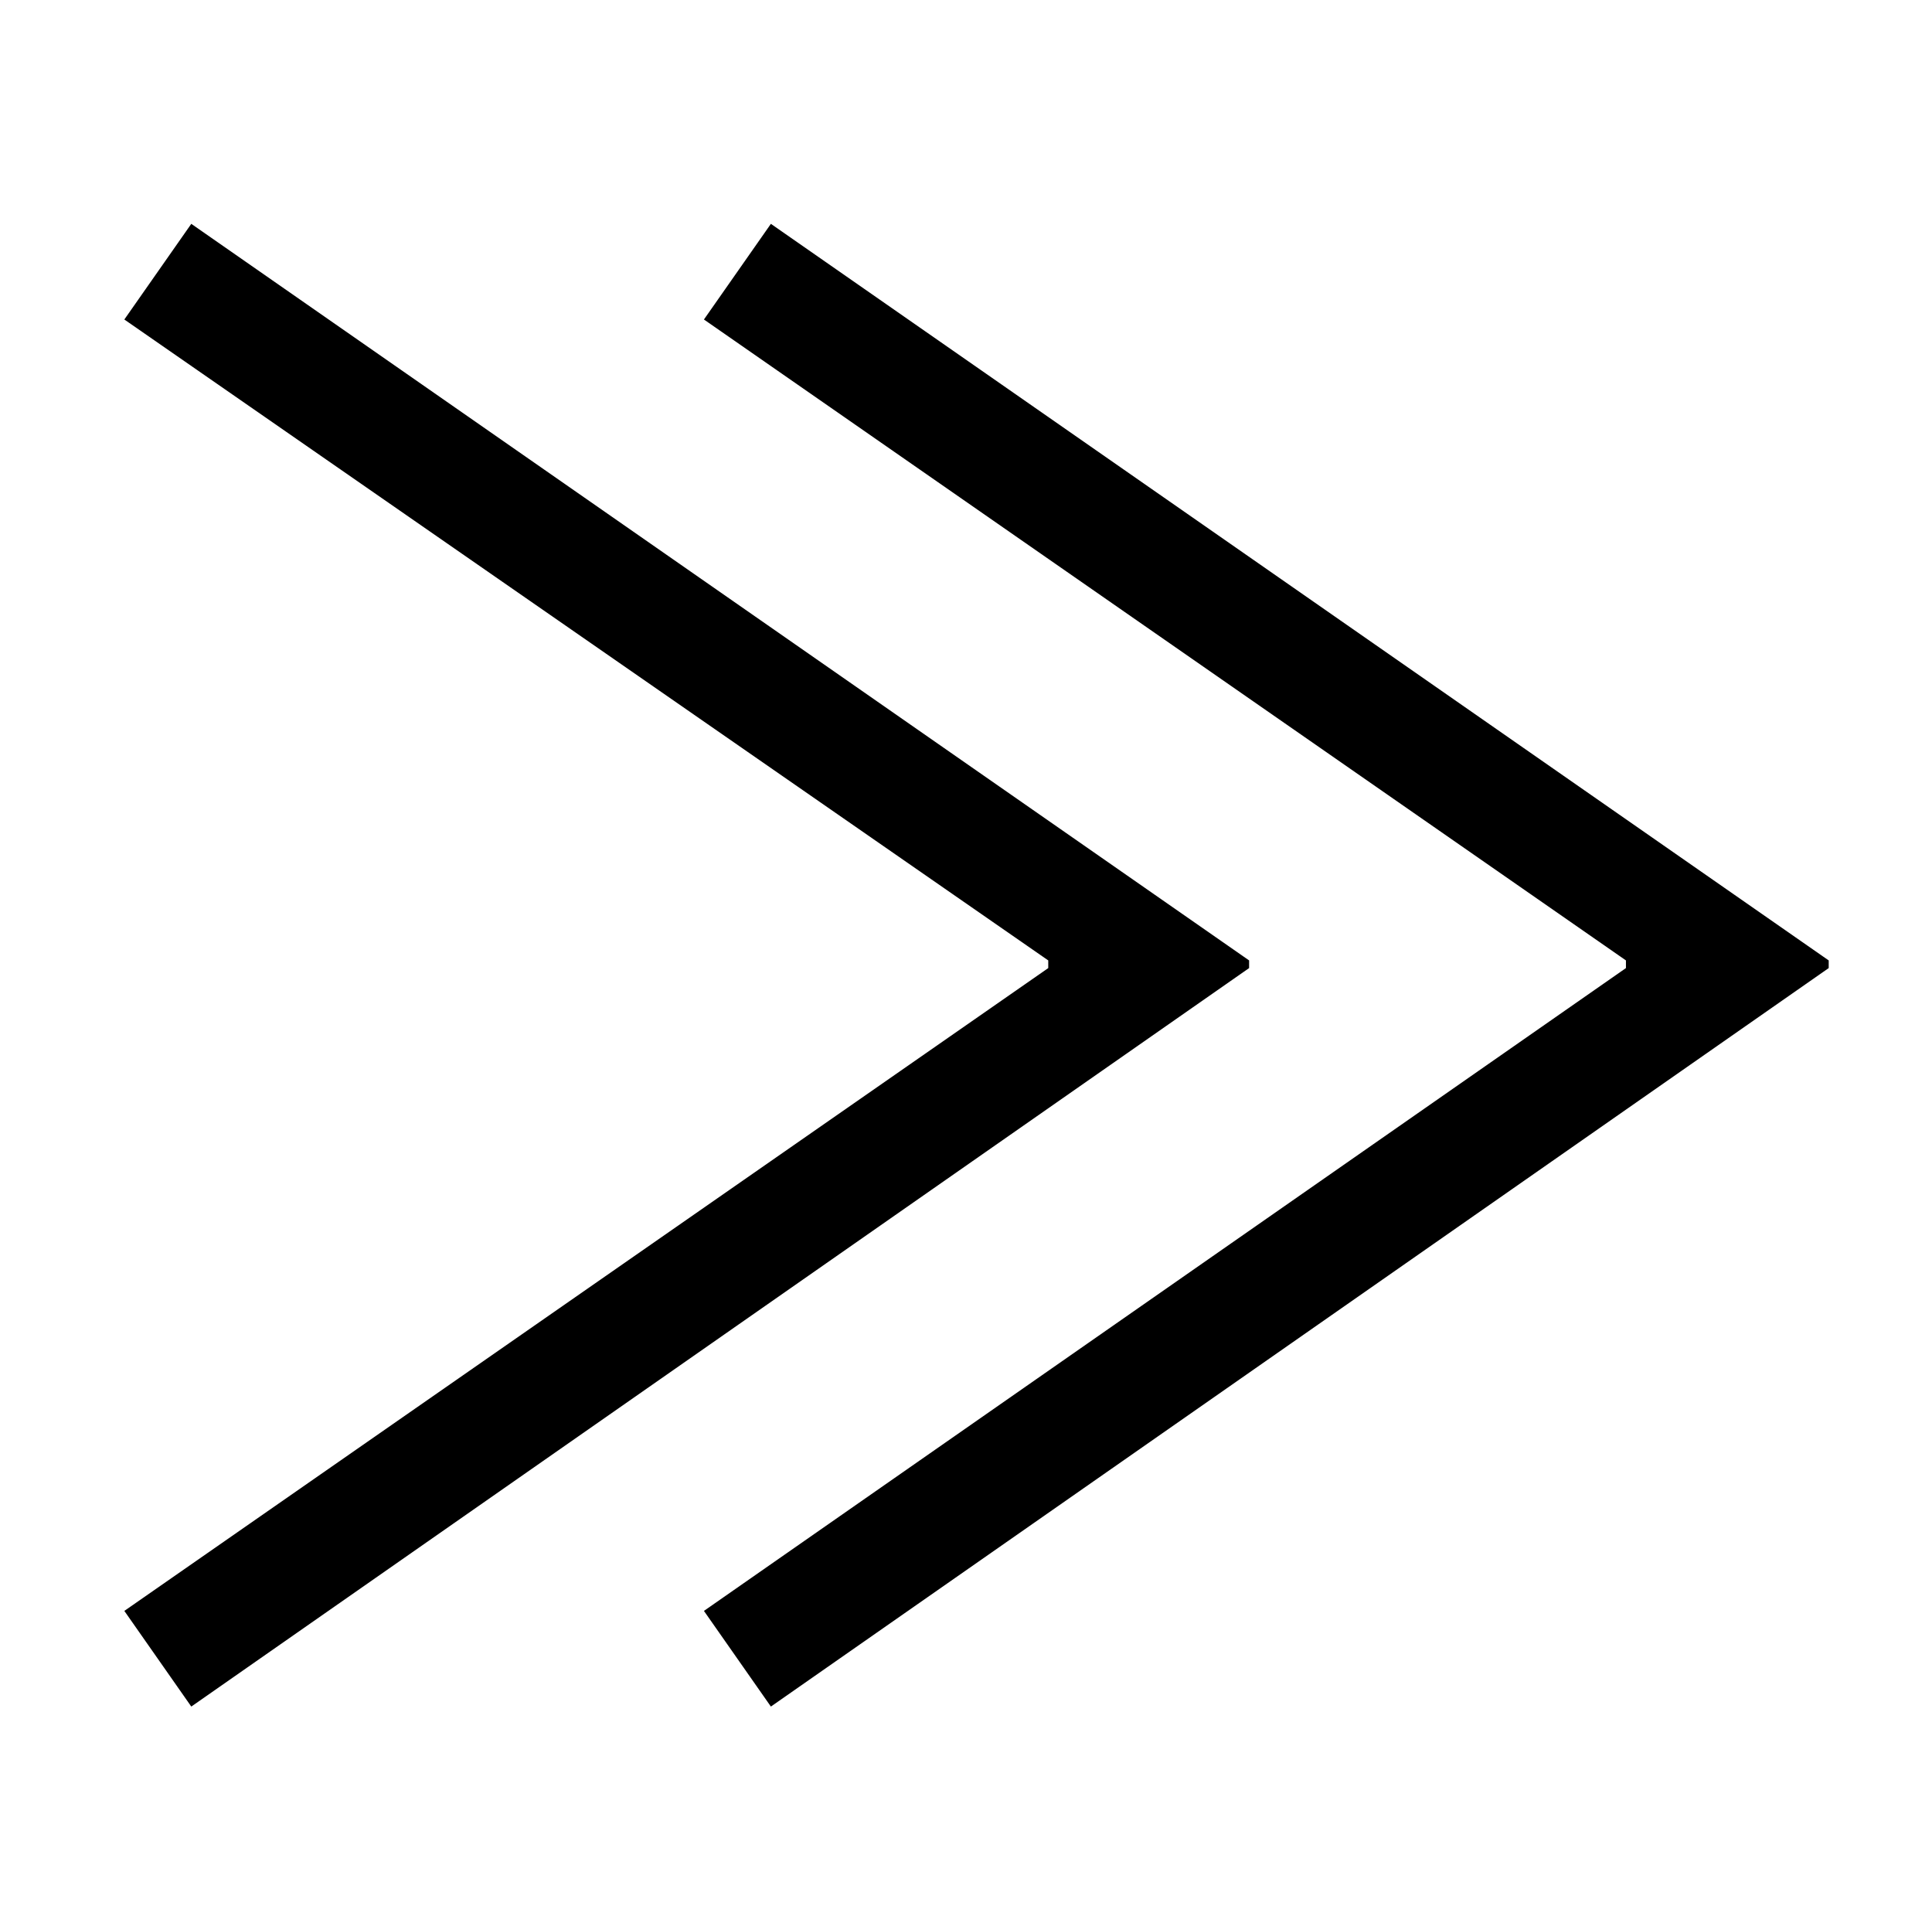 <?xml version="1.0" standalone="no"?>
<!DOCTYPE svg PUBLIC "-//W3C//DTD SVG 1.1//EN" "http://www.w3.org/Graphics/SVG/1.1/DTD/svg11.dtd" >
<svg xmlns="http://www.w3.org/2000/svg" xmlns:xlink="http://www.w3.org/1999/xlink" version="1.1" viewBox="-10 0 1010 1000">
   <path fill="currentColor"
d="M90 117l553 385v4l-553 386l-35 -50l483 -336v-4l-483 -335zM393 117l553 385v4l-553 386l-35 -50l482 -336v-4l-482 -335z" />
</svg>
